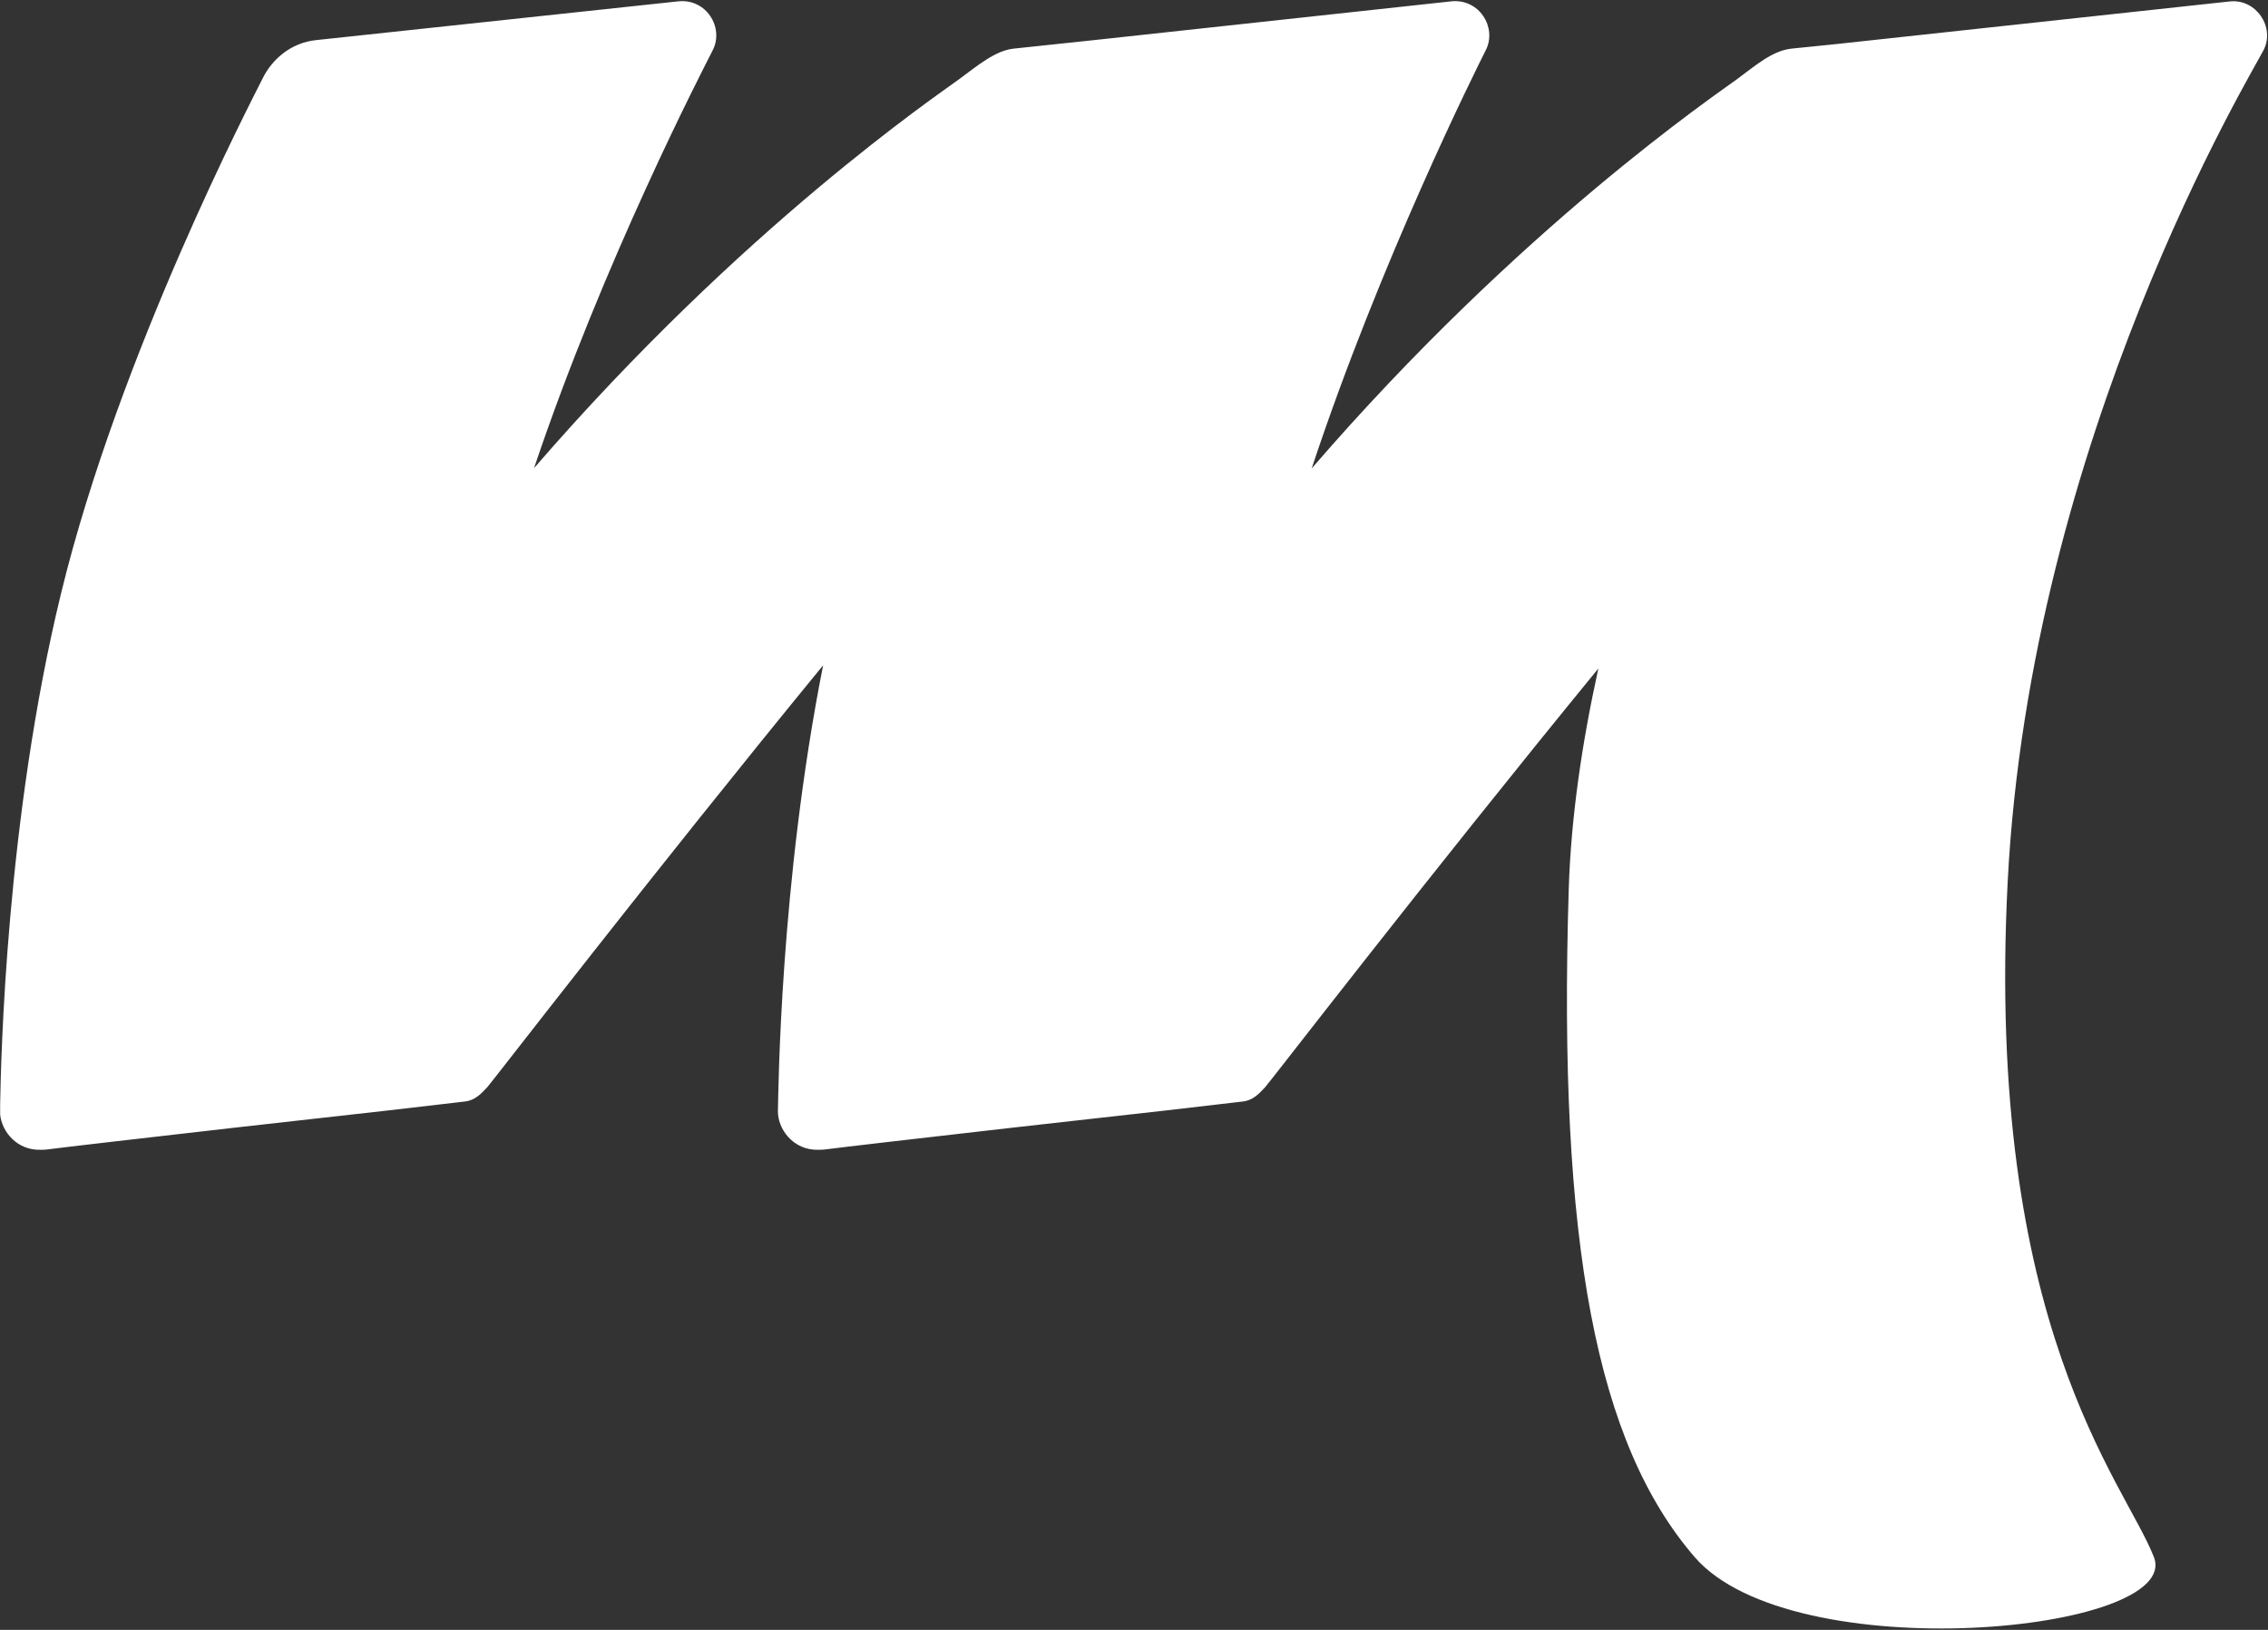 <?xml version="1.0" encoding="UTF-8"?>
<svg width="32px" height="23px" viewBox="0 0 32 23" version="1.1" xmlns="http://www.w3.org/2000/svg" xmlns:xlink="http://www.w3.org/1999/xlink">
    <rect x="0" y="0" width="32" height="23" fill="#333333" stroke="none"/>
    <!-- Generator: Sketch 53.2 (72643) - https://sketchapp.com -->
    <title>scalameta</title>
    <desc>Created with Sketch.</desc>
    <g id="Page-1" stroke="none" stroke-width="1" fill="none" fill-rule="evenodd">
        <g id="scalameta" fill="#FFFFFF">
            <path d="M18.507,6.61 C21.45,3.202 24.216,1.333 24.499,1.124 C24.785,0.912 25.008,0.716 25.278,0.686 C25.334,0.68 25.56,0.657 25.889,0.624 C27.386,0.462 31.171,0.051 31.464,0.02 C31.83,-0.018 32.102,0.381 31.939,0.704 C31.777,1.028 28.649,6.172 28.327,12.445 C28.006,18.718 29.974,20.905 30.39,21.972 C30.806,23.04 25.287,23.567 23.91,21.972 C22.533,20.377 21.978,17.574 22.134,12.542 C22.166,11.531 22.322,10.476 22.552,9.433 C20.126,12.397 17.912,15.277 17.851,15.341 C17.766,15.431 17.681,15.528 17.534,15.544 C17.534,15.544 16.637,15.648 16.442,15.671 C16.264,15.692 15.284,15.801 14.25,15.917 C13.008,16.059 11.844,16.193 11.645,16.22 C11.611,16.224 11.578,16.226 11.546,16.225 C11.191,16.235 10.968,15.929 10.976,15.671 C10.983,15.424 11.004,12.46 11.614,9.388 C9.173,12.368 6.937,15.276 6.876,15.341 C6.791,15.431 6.705,15.528 6.558,15.544 C6.558,15.544 5.661,15.648 5.467,15.671 C5.288,15.692 4.309,15.801 3.275,15.917 C2.033,16.059 0.869,16.193 0.67,16.22 C0.636,16.224 0.603,16.226 0.571,16.225 C0.24,16.234 0.025,15.97 0.002,15.726 L0.002,15.581 C0.014,14.947 0.085,11.566 0.86,8.379 C1.686,4.98 3.579,1.363 3.708,1.102 C3.837,0.841 4.101,0.603 4.46,0.566 C4.82,0.528 9.172,0.061 9.57,0.019 C9.968,-0.022 10.216,0.39 10.058,0.705 C9.917,0.984 8.518,3.678 7.535,6.606 C10.478,3.2 13.241,1.333 13.524,1.124 C13.809,0.912 14.049,0.713 14.303,0.686 C14.304,0.686 14.304,0.686 14.305,0.686 C14.304,0.686 14.304,0.686 14.303,0.686 C14.303,0.686 15.244,0.586 15.436,0.566 C15.795,0.528 20.078,0.061 20.476,0.019 C20.874,-0.022 21.123,0.39 20.965,0.705 C20.824,0.984 19.477,3.681 18.507,6.61 Z" id="Path"></path>
        </g>
    </g>
</svg>